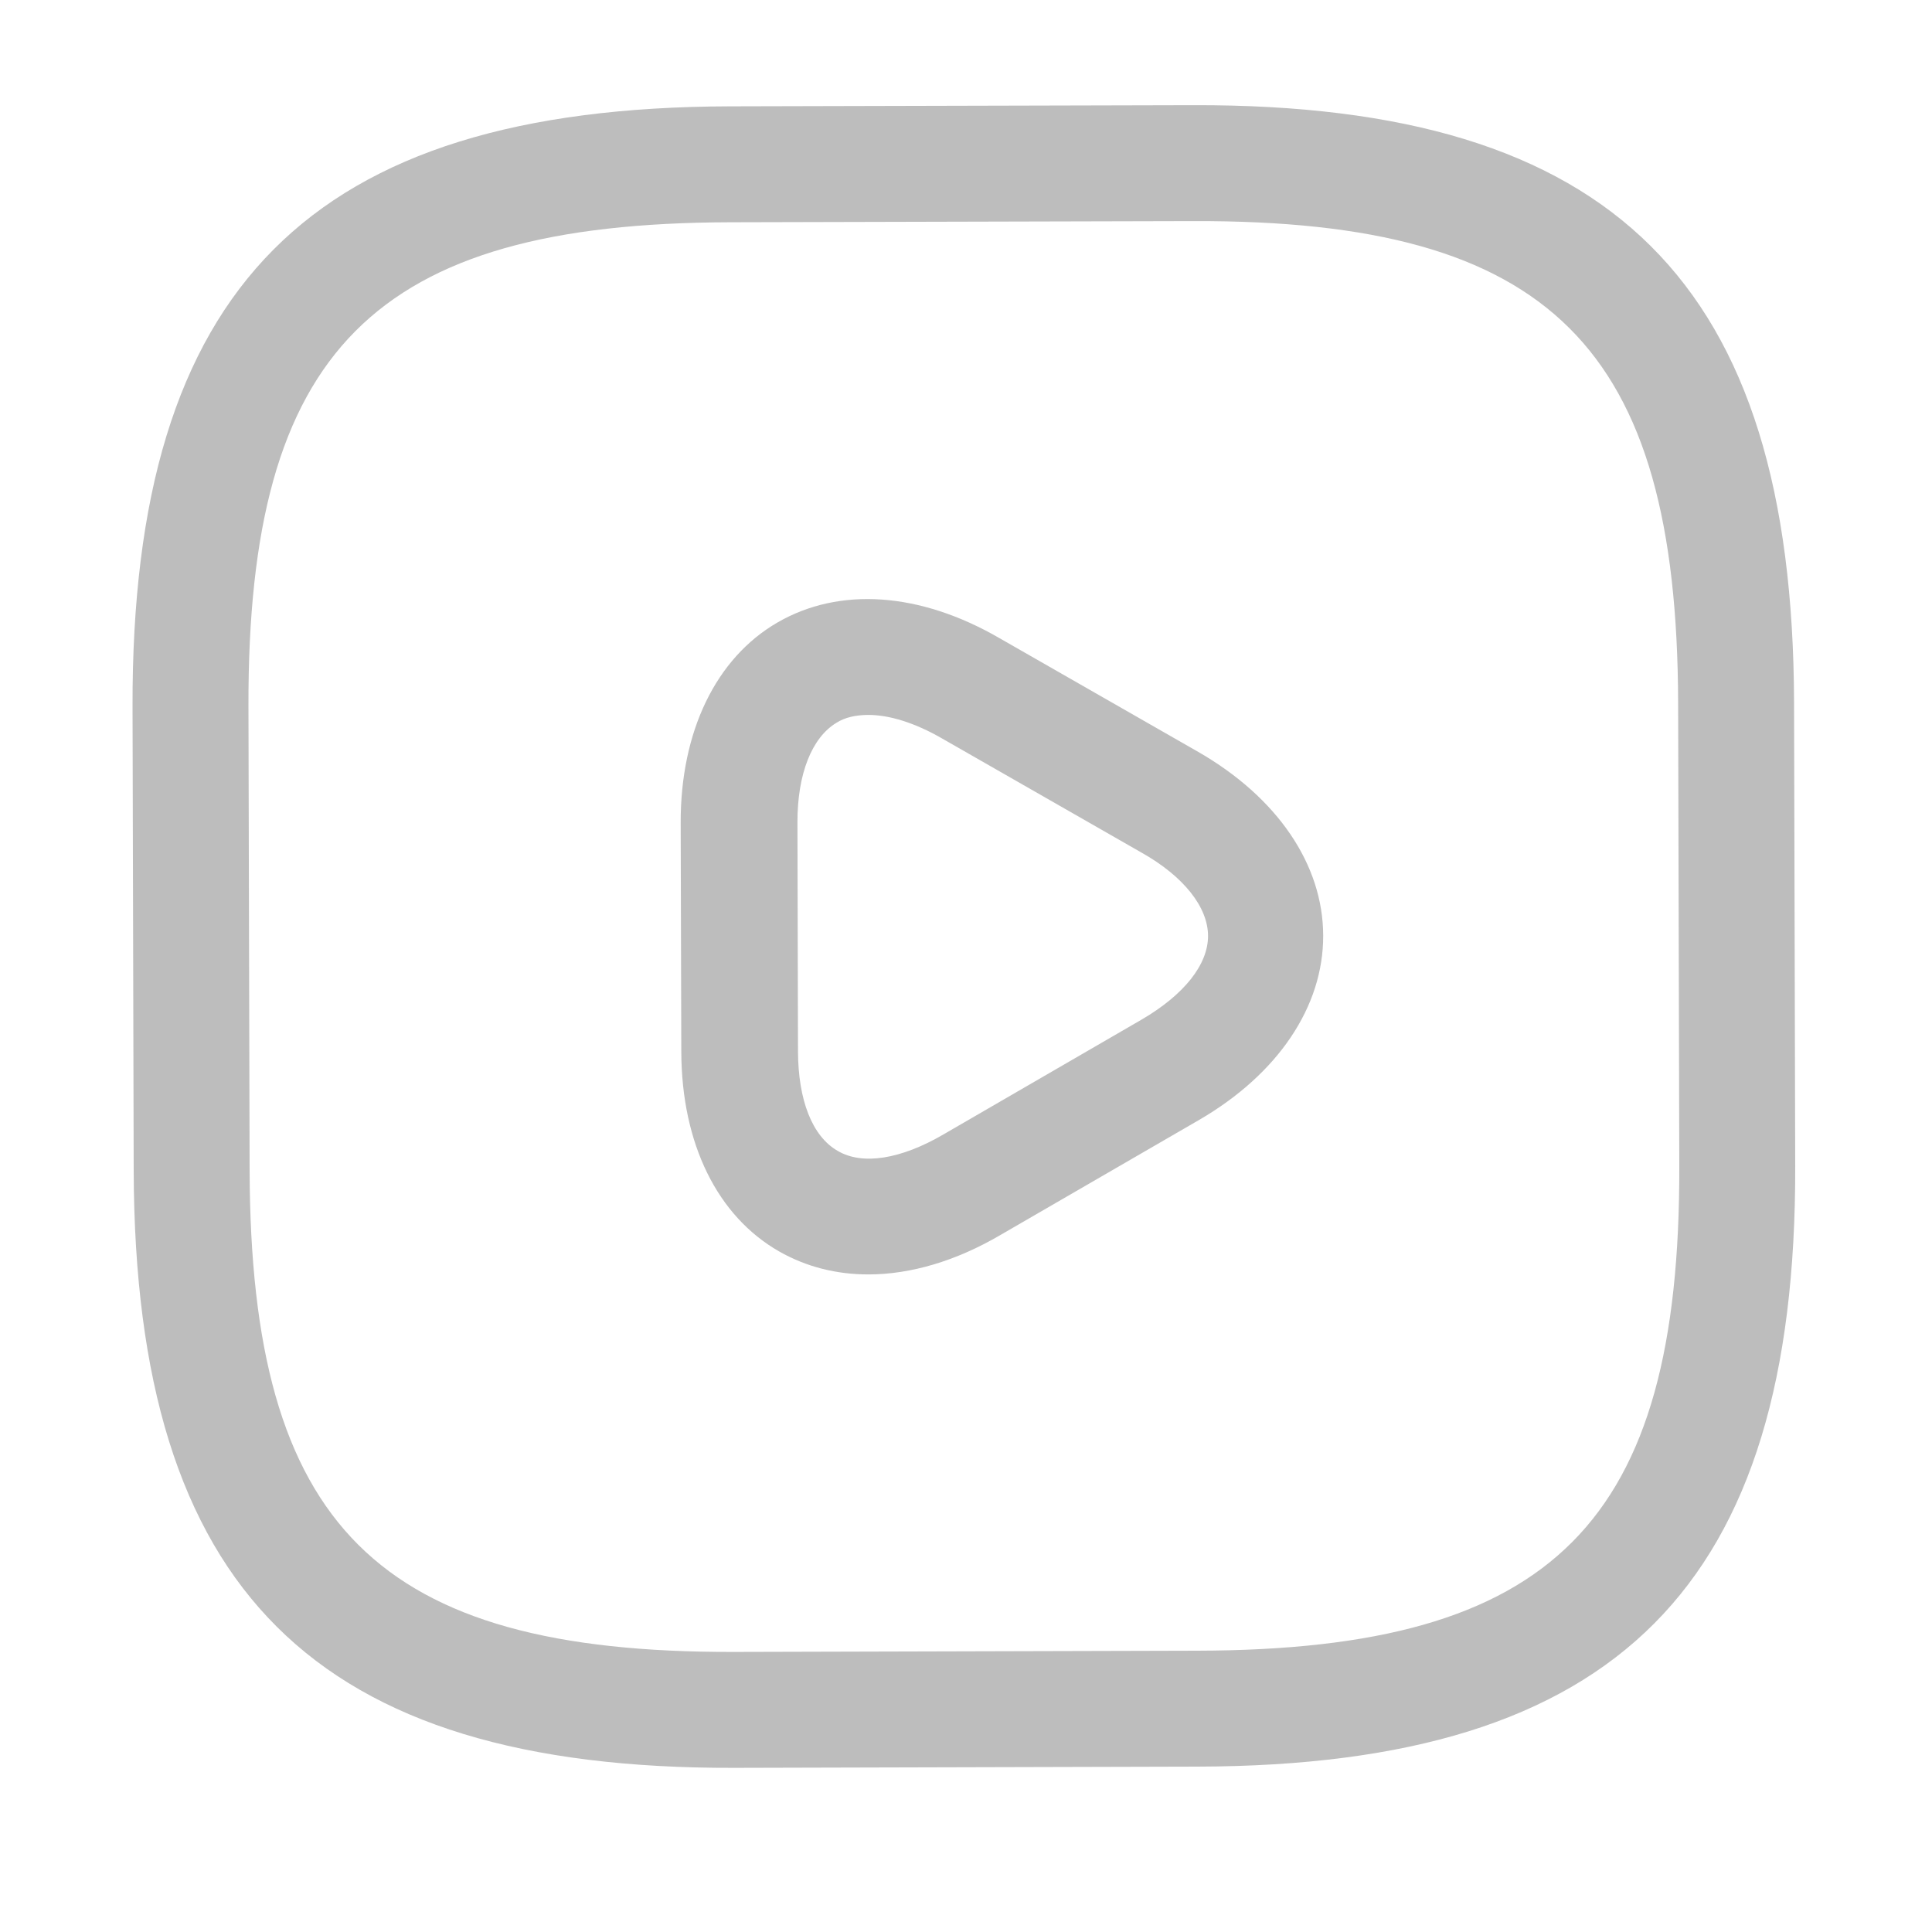 <svg width="25" height="25" viewBox="0 0 25 25" fill="none" xmlns="http://www.w3.org/2000/svg">
<path d="M15.499 22.86L9.5 22.876C4.07 22.89 1.744 20.575 1.73 15.146L1.715 9.145C1.701 3.716 4.015 1.39 9.445 1.376L15.445 1.361C20.875 1.347 23.201 3.661 23.215 9.091L23.23 15.091C23.244 20.521 20.93 22.847 15.499 22.86ZM9.449 2.876C4.839 2.888 3.203 4.532 3.215 9.142L3.23 15.142C3.242 19.752 4.886 21.387 9.496 21.376L15.496 21.36C20.106 21.349 21.741 19.705 21.73 15.095L21.715 9.095C21.703 4.485 20.059 2.849 15.449 2.861L9.449 2.876Z" fill="#BDBDBD"/>
<path d="M11.243 16.491C10.823 16.492 10.433 16.393 10.083 16.194C9.281 15.736 8.819 14.797 8.816 13.607L8.808 10.648C8.805 9.467 9.263 8.516 10.062 8.054C10.861 7.592 11.901 7.66 12.932 8.257L15.506 9.73C16.528 10.318 17.12 11.186 17.122 12.106C17.125 13.026 16.537 13.898 15.518 14.491L12.952 15.977C12.373 16.318 11.783 16.49 11.243 16.491ZM11.235 9.251C11.075 9.252 10.935 9.282 10.825 9.352C10.506 9.543 10.317 10.014 10.319 10.644L10.326 13.604C10.328 14.234 10.509 14.703 10.839 14.892C11.16 15.082 11.659 15 12.209 14.679L14.775 13.192C15.324 12.871 15.633 12.48 15.632 12.11C15.631 11.74 15.32 11.341 14.77 11.032L12.196 9.559C11.835 9.35 11.505 9.251 11.235 9.251Z" fill="#BDBDBD"/>
</svg>
